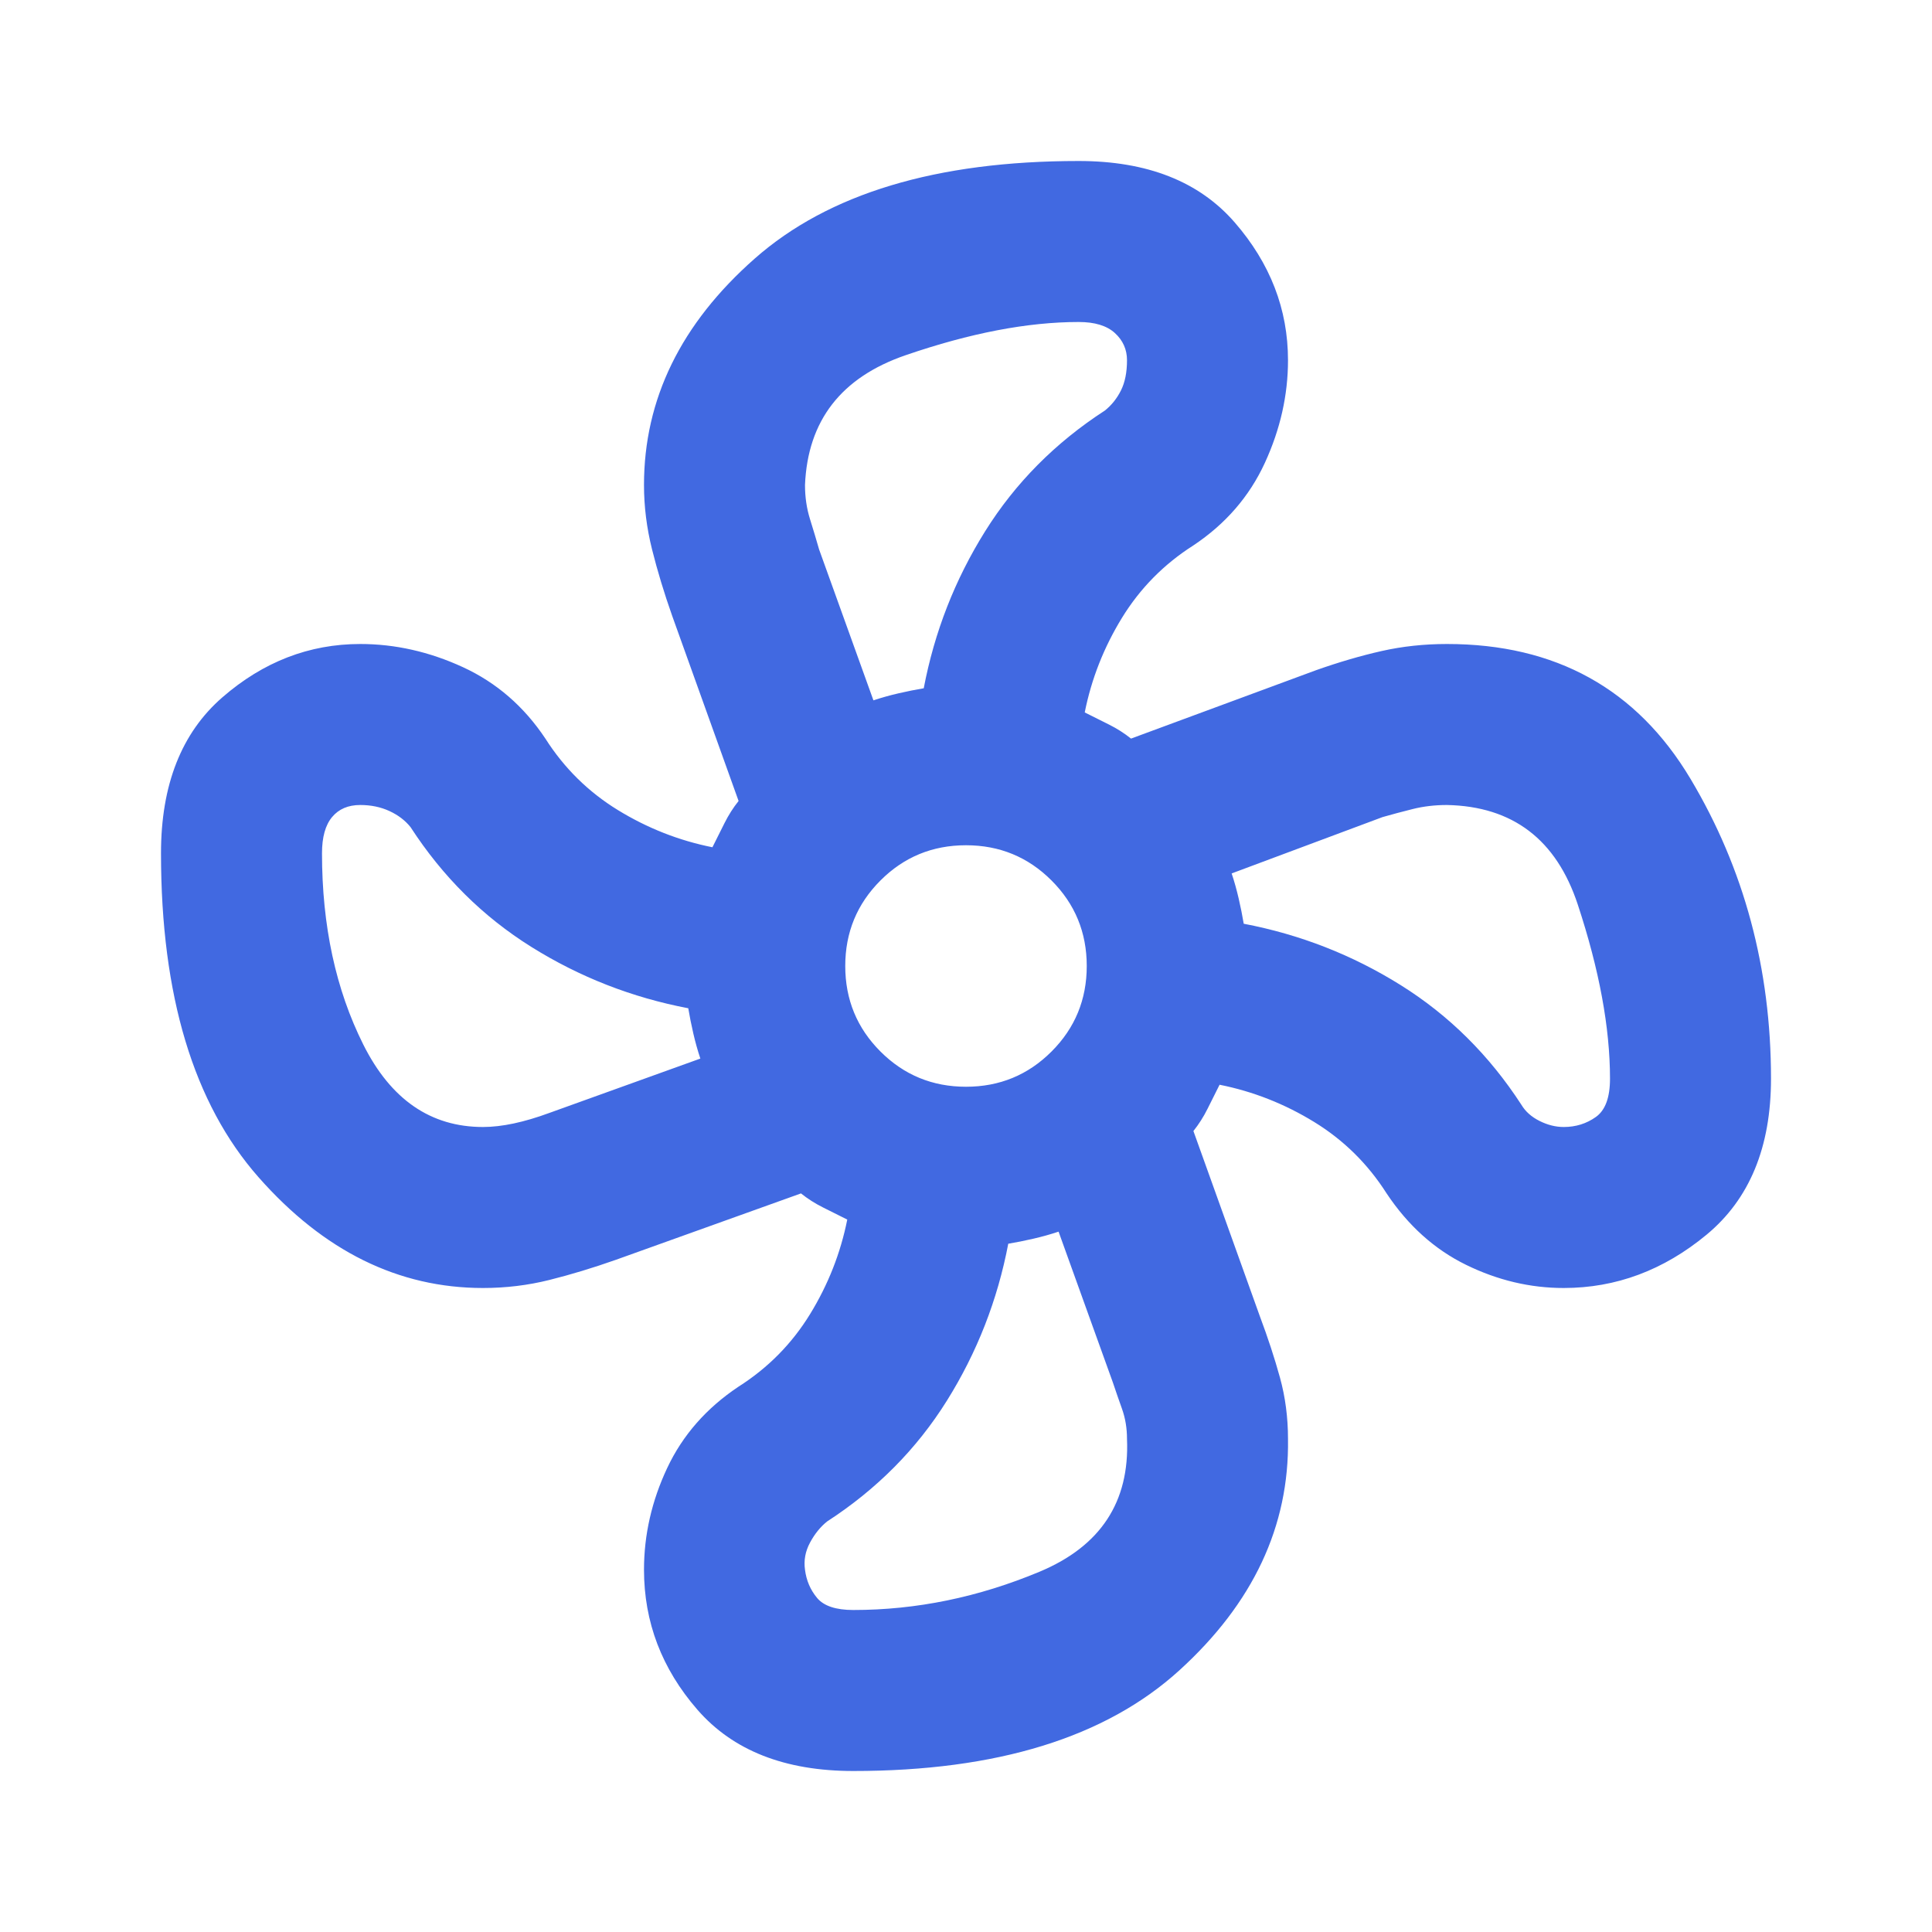 <svg xmlns="http://www.w3.org/2000/svg" height="24px" viewBox="0 -960 960 960" width="24px" fill="#4169e1"><path d="M424-80q-51 0-77.5-30.5T320-180q0-26 11.5-50.5T367-271q22-14 35.5-36t18.5-47l-12-6q-6-3-11-7l-92 33q-17 6-33 10t-33 4q-63 0-111.5-55T80-536q0-51 30.5-77.5T179-640q26 0 51 11.5t41 35.5q14 22 36 35.5t47 18.5l6-12q3-6 7-11l-33-92q-6-17-10-33t-4-32q0-64 55-112.5T536-880q51 0 77.5 30.5T640-781q0 26-11.5 51T593-689q-22 14-35.5 36T539-606l12 6q6 3 11 7l92-34q17-6 32.5-9.5T719-640q81 0 121 67t40 149q0 51-32 77.5T777-320q-25 0-48.5-11.5T689-367q-14-22-36-35.5T606-421l-6 12q-3 6-7 11l33 92q6 16 10 30.5t4 30.5q1 65-54 115T424-80Zm56-340q25 0 42.5-17.5T540-480q0-25-17.5-42.5T480-540q-25 0-42.5 17.5T420-480q0 25 17.5 42.5T480-420Zm-46-192q6-2 12.5-3.5T459-618q8-42 30.5-78t59.5-60q5-4 8-10t3-15q0-8-6-13.5t-18-5.5q-38 0-86 16.5T400-719q0 9 2.5 17t4.5 15l27 75ZM240-400q14 0 33-7l75-27q-2-6-3.5-12.5T342-459q-42-8-78-30.5T204-549q-4-5-10.5-8t-14.5-3q-9 0-14 6t-5 18q0 54 20.5 95t59.5 41Zm184 240q47 0 92.5-19t43.5-66q0-8-2.5-15t-4.5-13l-27-75q-6 2-12.5 3.5T501-342q-8 42-30.5 78T411-204q-5 4-8.5 10.5T400-180q1 8 6 14t18 6Zm353-240q9 0 16-5t7-19q0-38-16-86.5T719-560q-9 0-17 2t-15 4l-75 28q2 6 3.5 12.5T618-501q42 8 78 30.5t60 59.5q3 5 9 8t12 3ZM618-501ZM459-618ZM342-459Zm159 117Z"/></svg>
